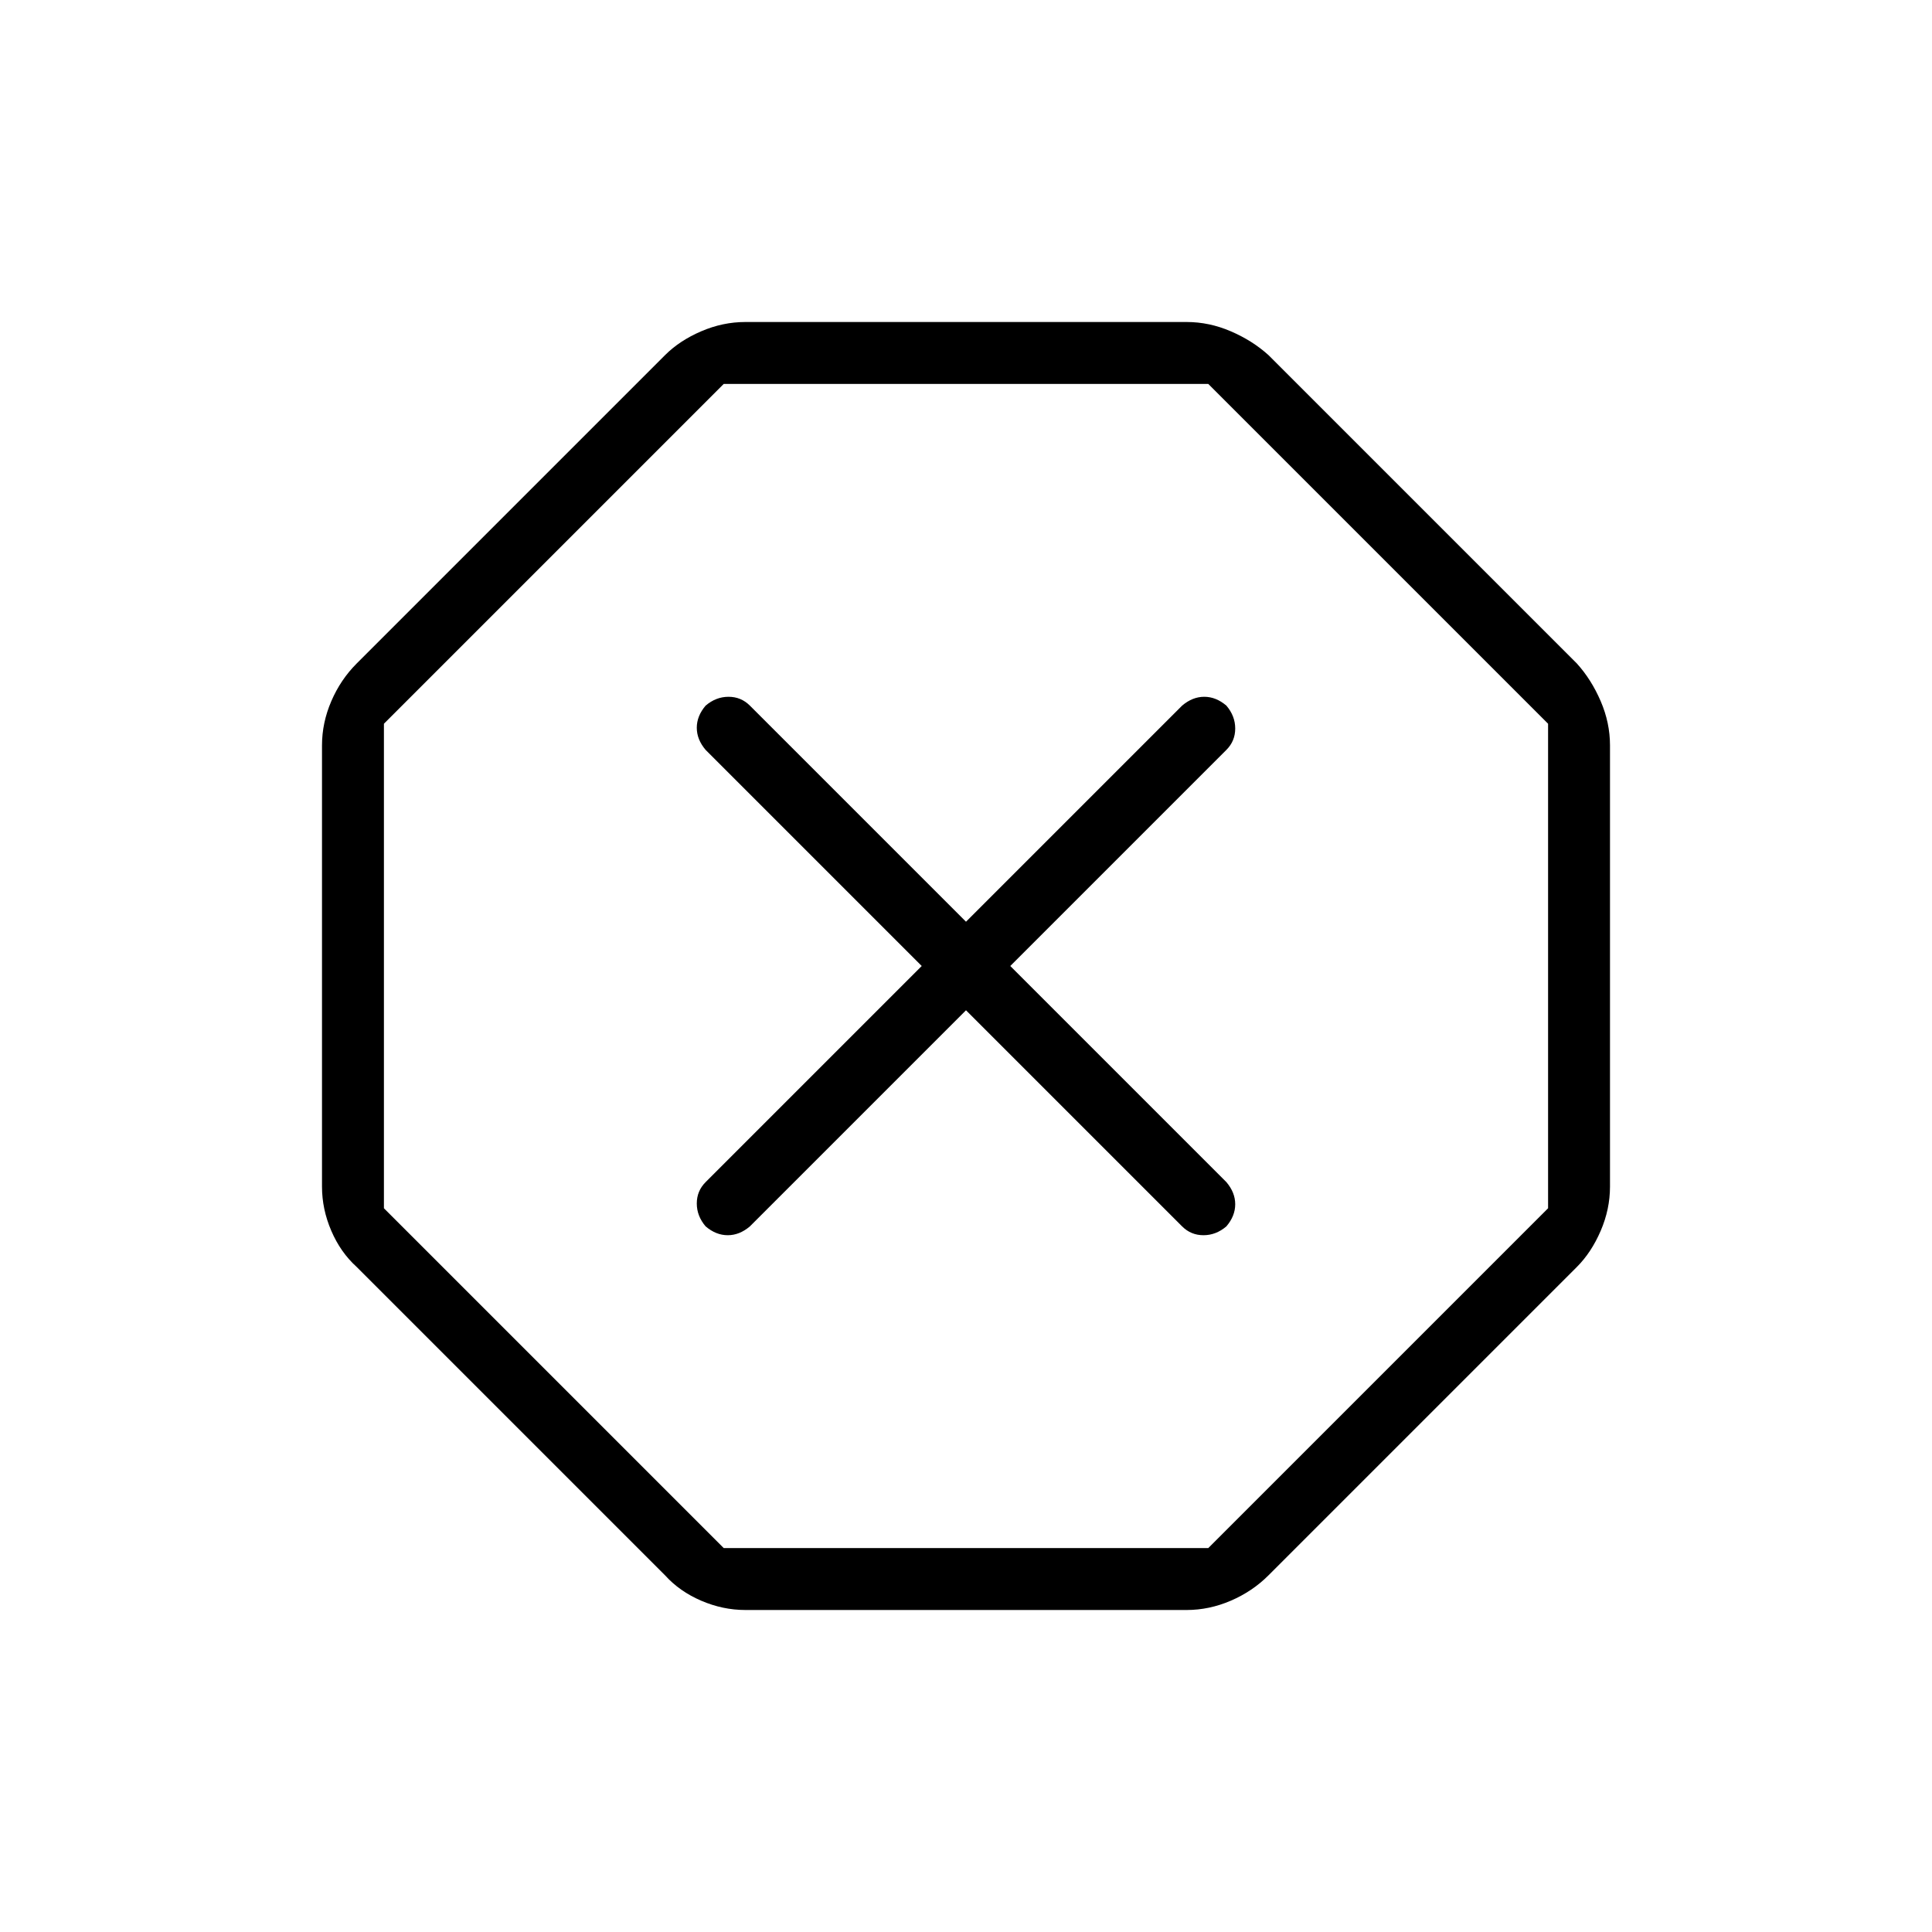 <svg xmlns="http://www.w3.org/2000/svg" height="48" viewBox="0 -960 960 960" width="48"><path d="M370.38-160q-11.23 0-21.96-4.62-10.73-4.61-17.96-12.61L177.23-330.46q-8-7.23-12.61-17.96-4.62-10.73-4.62-21.96v-219.24q0-11.23 4.62-21.96 4.61-10.73 12.61-18.73l153.23-153.23q7.23-7.23 17.96-11.84 10.73-4.62 21.96-4.62h219.24q11.23 0 21.96 4.62 10.73 4.61 18.73 11.84l153.23 153.23q7.23 8 11.84 18.73 4.62 10.73 4.62 21.96v219.24q0 11.23-4.62 21.96-4.61 10.73-11.84 17.96L630.31-177.23q-8 8-18.73 12.61-10.73 4.62-21.96 4.62H370.38Zm-10.76-30.77h240.76l168.85-168.85v-240.76L600.38-769.23H359.62L190.77-600.38v240.76l168.85 168.85ZM480-458l107.38 107.38q4.39 4.39 10.62 4.39 6.23 0 11.38-4.39 4.39-5.15 4.39-11 0-5.84-4.39-11L502-480l107.38-107.38q4.39-4.39 4.39-10.62 0-6.23-4.39-11.38-5.15-4.39-11-4.39-5.84 0-11 4.39L480-502 372.62-609.38q-4.39-4.39-10.62-4.39-6.23 0-11.38 4.39-4.39 5.15-4.39 11 0 5.84 4.39 11L458-480 350.62-372.62q-4.39 4.39-4.39 10.62 0 6.23 4.39 11.38 5.15 4.39 11 4.39 5.84 0 11-4.39L480-458Zm0-22Z"/></svg>